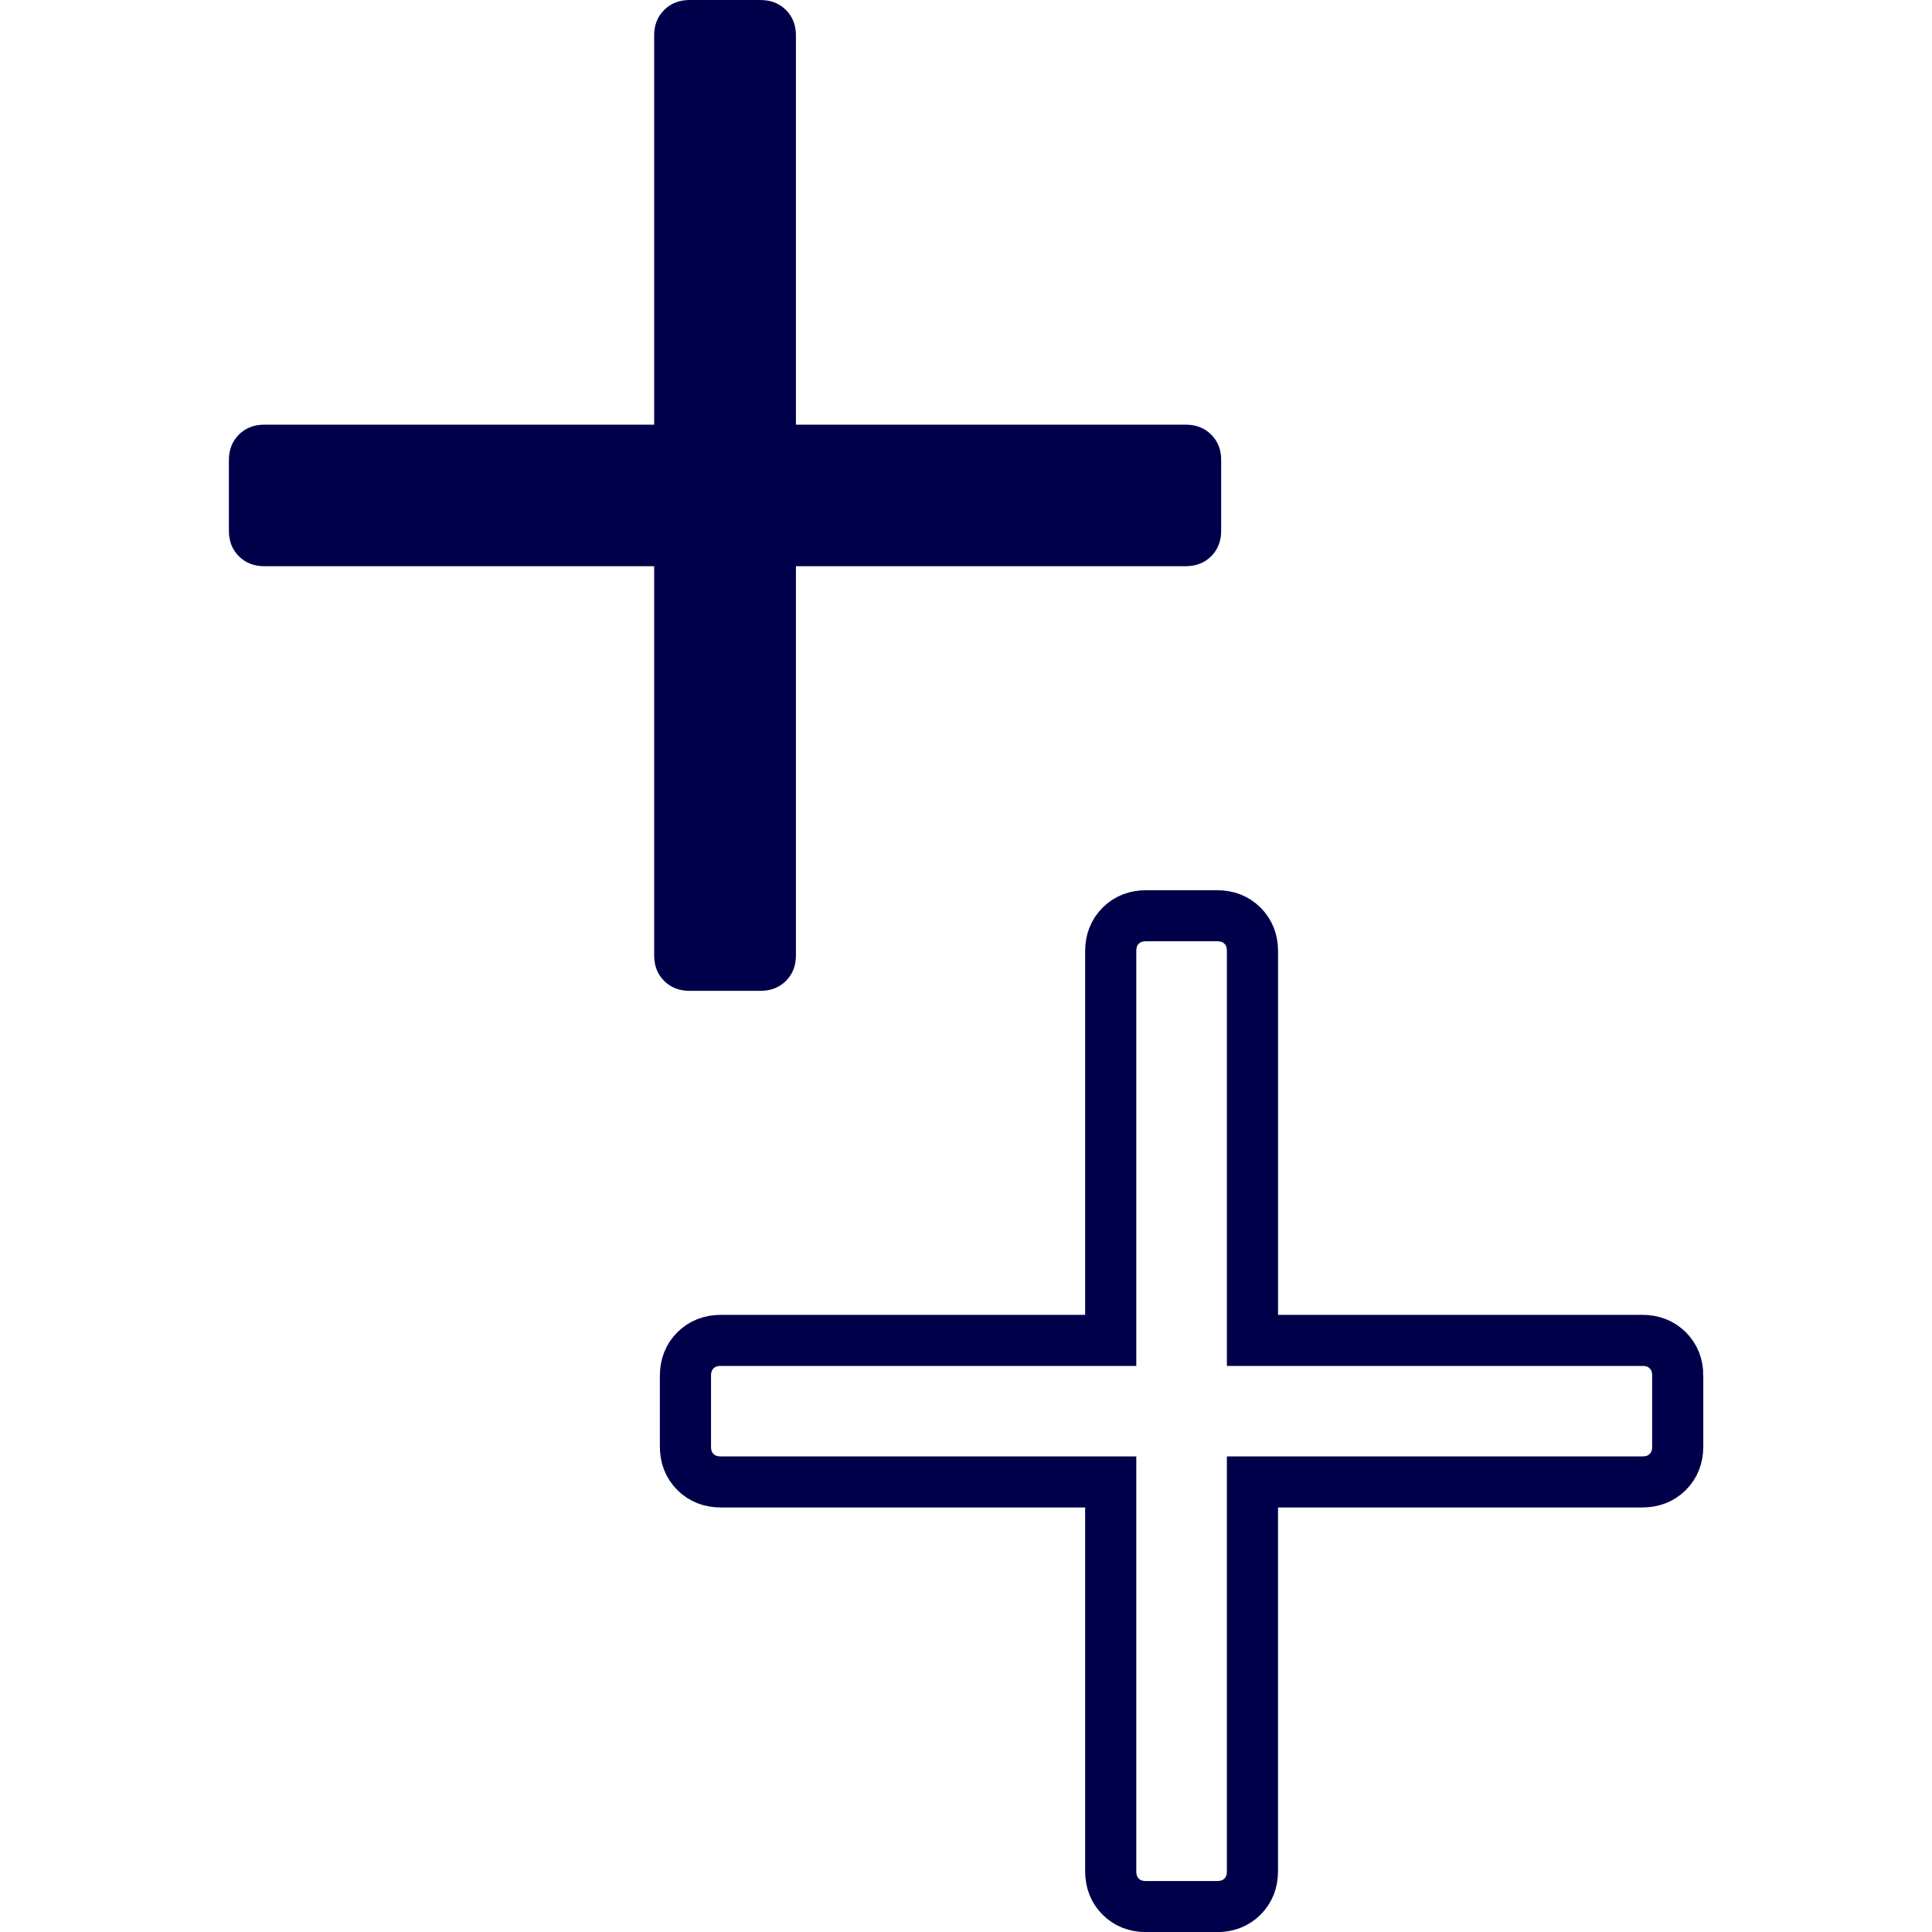 <?xml version="1.0" encoding="UTF-8" standalone="no"?>
<svg
   xmlns:dc="http://purl.org/dc/elements/1.1/"
   xmlns:cc="http://creativecommons.org/ns#"
   xmlns:rdf="http://www.w3.org/1999/02/22-rdf-syntax-ns#"
   xmlns:svg="http://www.w3.org/2000/svg"
   xmlns="http://www.w3.org/2000/svg"
   xmlns:sodipodi="http://sodipodi.sourceforge.net/DTD/sodipodi-0.dtd"
   xmlns:inkscape="http://www.inkscape.org/namespaces/inkscape"
   version="1.0"
   width="100"
   height="100"
   id="svg2"
   inkscape:version="1.0.1 (3bc2e813f5, 2020-09-07)"
   sodipodi:docname="addpair.svg">
  <sodipodi:namedview
     pagecolor="#ffffff"
     bordercolor="#666666"
     borderopacity="1"
     objecttolerance="10"
     gridtolerance="10"
     guidetolerance="10"
     inkscape:pageopacity="0"
     inkscape:pageshadow="2"
     inkscape:window-width="1920"
     inkscape:window-height="1531"
     id="namedview3048"
     showgrid="false"
     inkscape:zoom="2"
     inkscape:cx="223.02472"
     inkscape:cy="281.11002"
     inkscape:window-x="0"
     inkscape:window-y="32"
     inkscape:window-maximized="0"
     inkscape:current-layer="svg2"
     showguides="false"
     inkscape:document-rotation="0" />
  <defs
     id="defs4" />
  <g
     id="g1563"
     transform="matrix(1.355,0,0,1.353,-39.037,-16.226)"
     style="stroke-width:0.739">
    <path
       style="fill:#00004a;fill-opacity:1;stroke-width:0.55"
       d="m 75.457,29.592 v 2.707 q 0,0.592 -0.381,0.973 Q 74.696,33.653 74.103,33.653 H 59.213 v 14.891 q 0,0.592 -0.381,0.973 -0.381,0.381 -0.973,0.381 h -2.707 q -0.592,0 -0.973,-0.381 -0.381,-0.381 -0.381,-0.973 V 33.653 H 38.907 q -0.592,0 -0.973,-0.381 -0.381,-0.381 -0.381,-0.973 v -2.707 q 0,-0.592 0.381,-0.973 0.381,-0.381 0.973,-0.381 h 14.891 v -14.891 q 0,-0.592 0.381,-0.973 0.381,-0.381 0.973,-0.381 h 2.707 q 0.592,0 0.973,0.381 0.381,0.381 0.381,0.973 v 14.891 h 14.891 q 0.592,0 0.973,0.381 0.381,0.381 0.381,0.973 z"
       id="path4735" />
    <path
       style="fill:none;fill-opacity:1;stroke:#00004a;stroke-width:1.954;stroke-miterlimit:4;stroke-dasharray:none;stroke-opacity:1"
       d="m 92.897,64.624 v 2.707 q 0,0.592 -0.381,0.973 -0.381,0.381 -0.973,0.381 H 76.652 v 14.891 q 0,0.592 -0.381,0.973 -0.381,0.381 -0.973,0.381 h -2.707 q -0.592,0 -0.973,-0.381 Q 71.238,84.168 71.238,83.576 V 68.685 H 56.347 q -0.592,0 -0.973,-0.381 -0.381,-0.381 -0.381,-0.973 v -2.707 q 0,-0.592 0.381,-0.973 0.381,-0.381 0.973,-0.381 H 71.238 v -14.891 q 0,-0.592 0.381,-0.973 0.381,-0.381 0.973,-0.381 h 2.707 q 0.592,0 0.973,0.381 0.381,0.381 0.381,0.973 v 14.891 h 14.891 q 0.592,0 0.973,0.381 0.381,0.381 0.381,0.973 z"
       id="path4735-7" />
  </g>
</svg>
